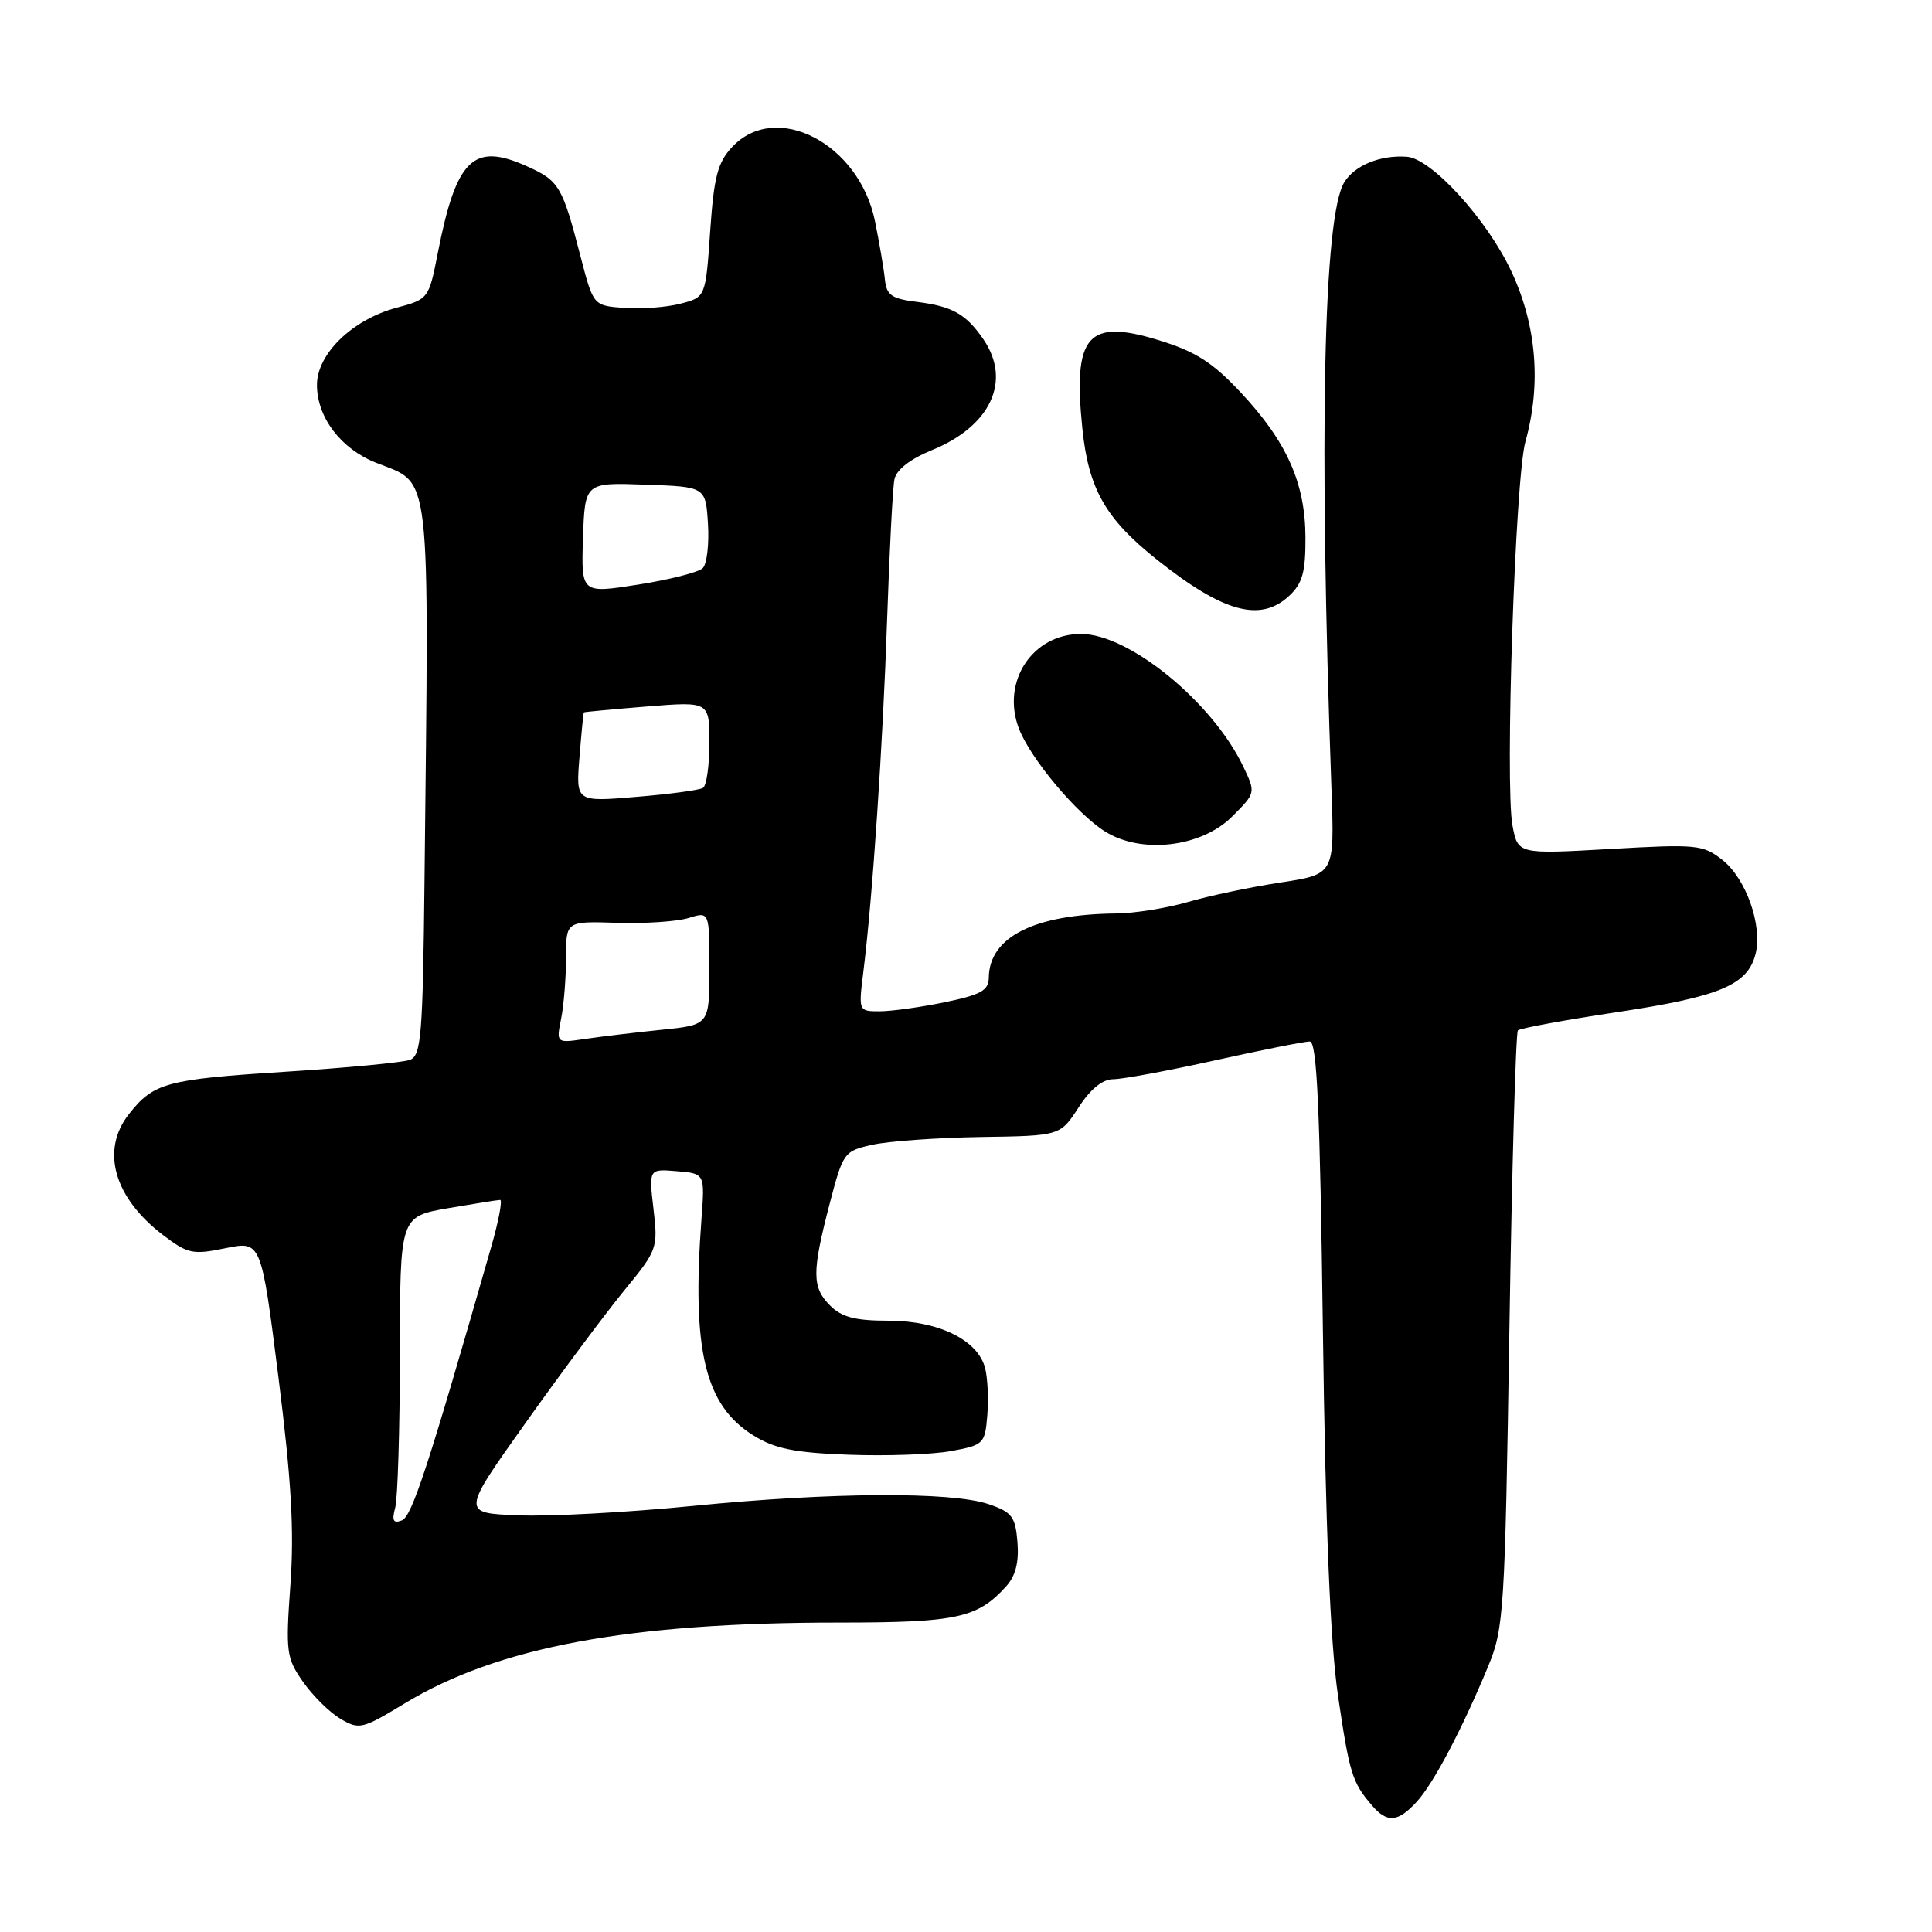 <?xml version="1.0" encoding="UTF-8" standalone="no"?>
<!DOCTYPE svg PUBLIC "-//W3C//DTD SVG 1.1//EN" "http://www.w3.org/Graphics/SVG/1.1/DTD/svg11.dtd" >
<svg xmlns="http://www.w3.org/2000/svg" xmlns:xlink="http://www.w3.org/1999/xlink" version="1.1" viewBox="0 0 256 256">
 <g >
 <path fill="currentColor"
d=" M 187.72 238.75 C 189.95 236.32 193.72 229.17 197.20 220.77 C 199.27 215.76 199.41 213.57 200.00 176.28 C 200.34 154.70 200.85 136.82 201.13 136.53 C 201.42 136.25 207.37 135.15 214.36 134.10 C 227.92 132.05 231.58 130.51 232.62 126.40 C 233.56 122.64 231.37 116.44 228.23 113.95 C 225.65 111.92 224.84 111.84 213.31 112.50 C 201.13 113.19 201.13 113.19 200.41 109.38 C 199.40 104.00 200.77 63.33 202.13 58.50 C 204.24 50.93 203.61 43.13 200.28 36.00 C 197.08 29.12 189.68 20.99 186.41 20.77 C 182.90 20.52 179.51 21.90 178.13 24.14 C 175.36 28.62 174.74 57.72 176.43 104.67 C 176.83 115.85 176.83 115.85 169.66 116.94 C 165.72 117.54 160.21 118.70 157.41 119.52 C 154.61 120.33 150.34 121.02 147.91 121.04 C 137.04 121.15 131.08 124.15 131.02 129.55 C 131.00 131.24 129.98 131.81 125.19 132.80 C 121.99 133.46 118.11 134.00 116.56 134.00 C 113.75 134.00 113.75 134.00 114.40 128.75 C 115.62 119.00 116.99 98.60 117.55 82.00 C 117.86 72.92 118.29 64.60 118.52 63.50 C 118.78 62.24 120.62 60.81 123.47 59.65 C 131.28 56.47 134.07 50.47 130.31 44.97 C 128.01 41.61 126.20 40.59 121.50 40.00 C 118.12 39.58 117.46 39.11 117.25 37.00 C 117.11 35.62 116.52 32.17 115.94 29.31 C 113.85 19.02 102.83 13.29 97.02 19.47 C 95.09 21.53 94.60 23.41 94.10 30.66 C 93.50 39.38 93.50 39.38 90.16 40.24 C 88.32 40.72 84.97 40.97 82.71 40.80 C 78.62 40.50 78.62 40.50 76.93 34.00 C 74.49 24.59 74.10 23.95 69.75 22.00 C 62.71 18.85 60.45 21.06 58.00 33.57 C 56.83 39.57 56.76 39.65 52.56 40.77 C 46.70 42.34 42.00 46.89 42.00 51.00 C 42.00 55.29 45.14 59.44 49.79 61.30 C 57.23 64.27 56.85 61.06 56.25 116.64 C 56.03 137.19 55.81 139.86 54.33 140.43 C 53.41 140.78 45.98 141.49 37.80 142.01 C 22.02 143.02 20.35 143.47 17.08 147.63 C 13.32 152.41 15.08 158.67 21.58 163.63 C 24.89 166.15 25.53 166.29 29.89 165.39 C 34.61 164.43 34.61 164.43 36.89 182.46 C 38.61 196.17 39.00 202.78 38.48 210.00 C 37.84 218.93 37.95 219.70 40.15 222.85 C 41.44 224.69 43.67 226.90 45.11 227.75 C 47.60 229.22 48.00 229.12 53.61 225.72 C 65.95 218.23 83.28 215.00 111.09 215.00 C 126.78 215.00 129.51 214.41 133.32 210.20 C 134.57 208.82 135.03 207.00 134.82 204.35 C 134.54 200.95 134.09 200.36 131.00 199.31 C 126.09 197.63 110.08 197.73 91.84 199.54 C 83.30 200.39 72.90 200.96 68.73 200.79 C 61.13 200.50 61.13 200.50 69.67 188.50 C 74.36 181.90 80.23 174.03 82.71 171.00 C 87.11 165.64 87.20 165.38 86.59 160.19 C 85.97 154.88 85.97 154.88 89.68 155.19 C 93.40 155.50 93.40 155.50 92.95 161.50 C 91.65 178.97 93.40 186.23 99.87 190.23 C 102.69 191.97 105.30 192.50 112.46 192.76 C 117.43 192.95 123.53 192.73 126.00 192.28 C 130.34 191.48 130.51 191.32 130.82 187.57 C 131.00 185.44 130.87 182.62 130.54 181.31 C 129.60 177.57 124.40 175.01 117.75 175.00 C 113.34 175.00 111.54 174.54 110.00 173.00 C 107.58 170.58 107.57 168.58 109.93 159.52 C 111.72 152.68 111.83 152.52 115.63 151.68 C 117.76 151.21 124.22 150.75 129.99 150.66 C 140.48 150.50 140.48 150.50 142.91 146.75 C 144.49 144.30 146.09 143.00 147.52 143.00 C 148.72 143.00 154.78 141.88 161.00 140.50 C 167.22 139.12 172.86 138.00 173.55 138.00 C 174.51 138.00 174.90 146.71 175.29 176.25 C 175.64 202.50 176.27 217.69 177.29 224.67 C 178.82 235.04 179.17 236.18 181.81 239.25 C 183.81 241.58 185.23 241.46 187.72 238.75 Z  M 163.27 108.19 C 166.40 105.06 166.40 105.06 164.74 101.57 C 160.67 93.04 149.61 84.00 143.24 84.00 C 136.80 84.00 132.65 90.31 135.00 96.51 C 136.51 100.47 142.61 107.78 146.41 110.17 C 151.24 113.21 159.19 112.28 163.27 108.19 Z  M 170.81 78.96 C 172.58 77.32 173.00 75.82 172.98 71.21 C 172.95 63.99 170.51 58.53 164.41 52.01 C 160.69 48.03 158.44 46.59 153.61 45.10 C 144.09 42.17 142.15 44.40 143.42 56.80 C 144.24 64.82 146.50 68.76 153.38 74.22 C 162.12 81.16 167.02 82.49 170.81 78.96 Z  M 52.37 199.76 C 52.70 198.52 52.98 189.33 52.99 179.35 C 53.00 161.21 53.00 161.21 59.33 160.10 C 62.81 159.50 65.94 159.00 66.27 159.00 C 66.60 159.00 66.07 161.81 65.08 165.25 C 56.76 194.29 54.58 200.95 53.25 201.46 C 52.11 201.90 51.90 201.50 52.37 199.76 Z  M 74.35 134.99 C 74.71 133.21 75.00 129.57 75.00 126.90 C 75.00 122.06 75.00 122.06 81.75 122.28 C 85.46 122.40 89.74 122.11 91.25 121.64 C 94.00 120.78 94.00 120.78 94.00 128.29 C 94.00 135.80 94.00 135.80 87.75 136.44 C 84.31 136.79 79.75 137.34 77.60 137.65 C 73.70 138.23 73.70 138.23 74.35 134.99 Z  M 76.78 100.38 C 77.04 97.15 77.30 94.45 77.37 94.39 C 77.44 94.33 81.21 93.98 85.75 93.61 C 94.00 92.95 94.00 92.95 94.00 98.42 C 94.00 101.42 93.62 104.12 93.15 104.40 C 92.69 104.69 88.71 105.23 84.31 105.59 C 76.31 106.26 76.31 106.26 76.78 100.38 Z  M 77.25 71.29 C 77.50 63.93 77.50 63.93 85.50 64.22 C 93.50 64.50 93.50 64.50 93.81 69.39 C 93.98 72.08 93.67 74.73 93.12 75.28 C 92.58 75.82 88.72 76.81 84.57 77.46 C 77.01 78.65 77.01 78.65 77.25 71.29 Z "/>
</g>
</svg>